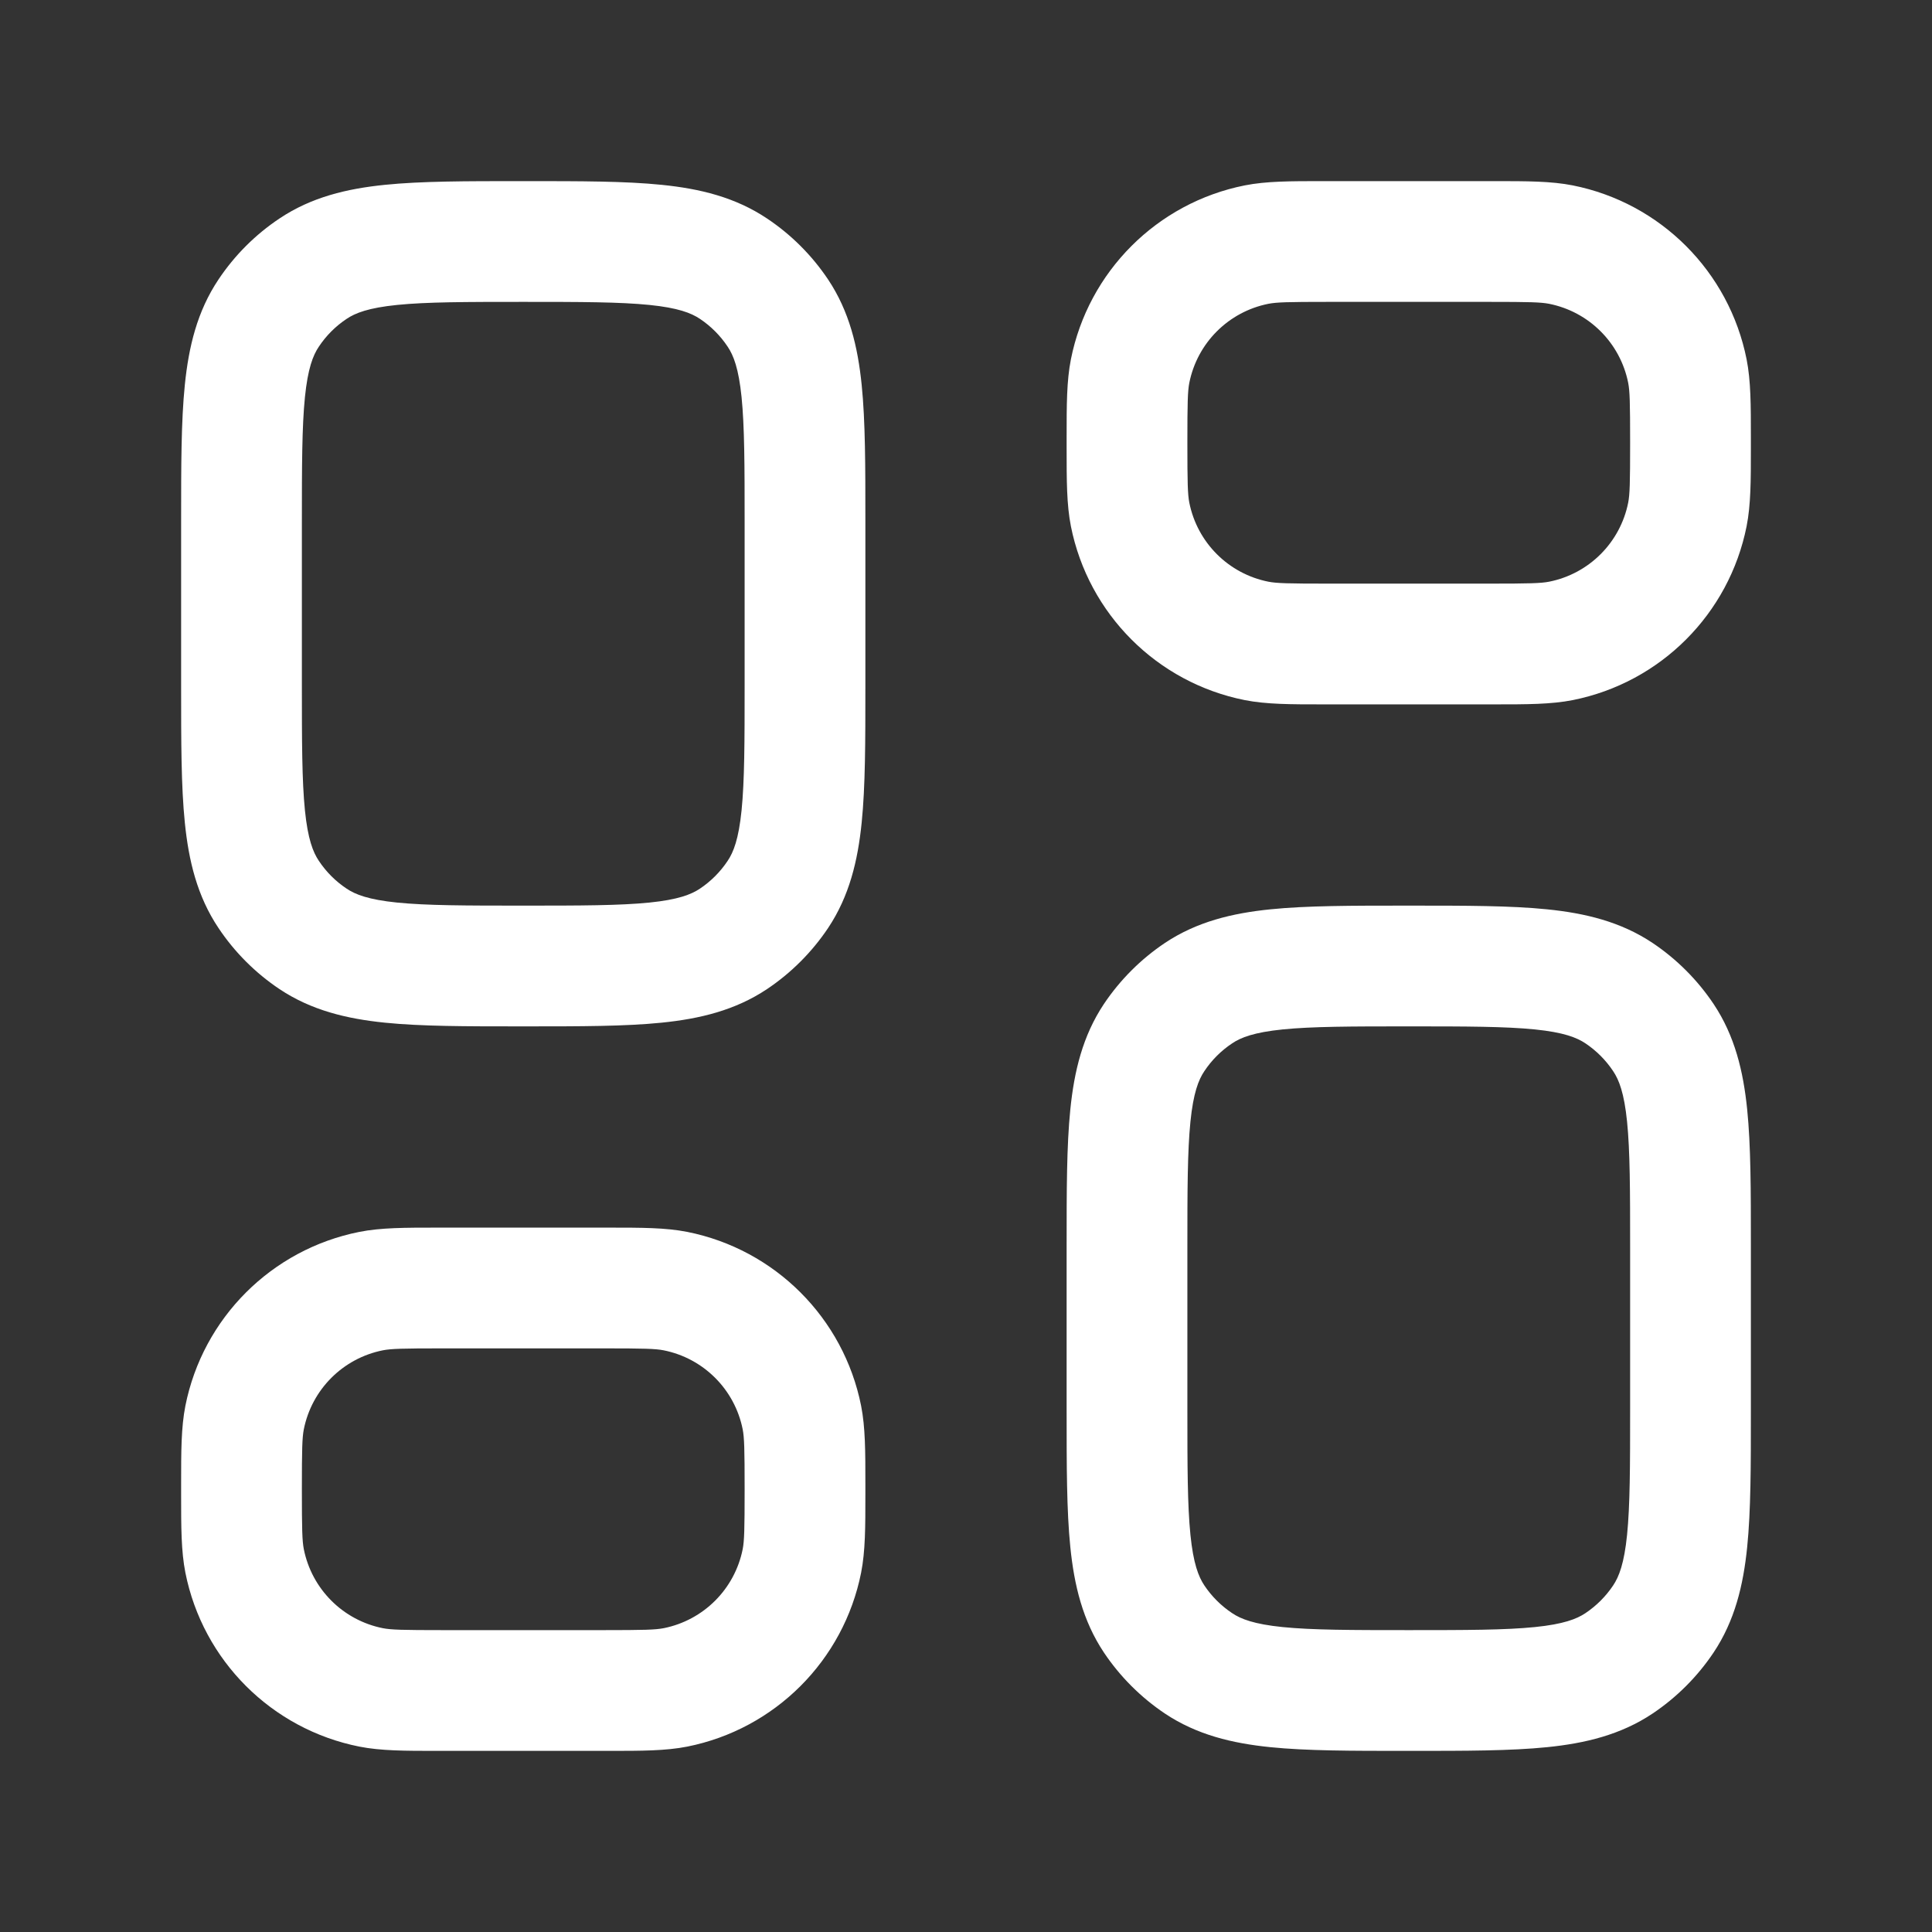 <svg width="24" height="24" viewBox="0 0 24 24" fill="none" xmlns="http://www.w3.org/2000/svg">
<rect x="0" y="0" width="24" height="24" fill="#333333" stroke="none"/>
<path fill-rule="evenodd" clip-rule="evenodd" d="M16.427 2.25L16.5 2.25H18.5L18.573 2.25C18.966 2.25 19.269 2.25 19.537 2.303C20.627 2.52 21.48 3.373 21.697 4.464C21.75 4.731 21.75 5.034 21.75 5.427L21.75 5.5L21.75 5.573C21.75 5.966 21.75 6.269 21.697 6.537C21.48 7.627 20.627 8.48 19.537 8.697C19.269 8.75 18.966 8.75 18.573 8.75L18.5 8.75H16.5L16.427 8.75C16.034 8.75 15.731 8.75 15.463 8.697C14.373 8.48 13.52 7.627 13.303 6.537C13.25 6.269 13.25 5.966 13.25 5.573L13.25 5.5L13.25 5.427C13.25 5.034 13.25 4.731 13.303 4.464C13.52 3.373 14.373 2.52 15.463 2.303C15.731 2.25 16.034 2.25 16.427 2.25ZM16.5 3.75C15.999 3.75 15.859 3.754 15.756 3.774C15.26 3.873 14.873 4.26 14.774 4.756C14.754 4.859 14.75 4.999 14.75 5.5C14.75 6.001 14.754 6.141 14.774 6.244C14.873 6.74 15.26 7.127 15.756 7.226C15.859 7.246 15.999 7.25 16.5 7.25H18.5C19.001 7.25 19.141 7.246 19.244 7.226C19.74 7.127 20.127 6.74 20.226 6.244C20.246 6.141 20.25 6.001 20.25 5.5C20.25 4.999 20.246 4.859 20.226 4.756C20.127 4.26 19.74 3.873 19.244 3.774C19.141 3.754 19.001 3.75 18.5 3.75H16.5ZM6.5 2.25H6.462C5.792 2.25 5.233 2.25 4.781 2.296C4.308 2.344 3.868 2.449 3.472 2.714C3.172 2.914 2.914 3.172 2.714 3.472C2.449 3.868 2.344 4.308 2.296 4.781C2.25 5.233 2.25 5.792 2.25 6.462V6.5V8.5V8.538C2.25 9.208 2.25 9.767 2.296 10.219C2.344 10.693 2.449 11.132 2.714 11.528C2.914 11.828 3.172 12.086 3.472 12.287C3.868 12.551 4.308 12.656 4.781 12.704C5.233 12.75 5.792 12.75 6.462 12.75H6.5H6.538C7.208 12.75 7.767 12.75 8.219 12.704C8.693 12.656 9.132 12.551 9.528 12.287C9.828 12.086 10.086 11.828 10.287 11.528C10.551 11.132 10.656 10.693 10.704 10.219C10.75 9.767 10.75 9.208 10.75 8.538L10.75 8.5V6.5L10.75 6.462C10.75 5.792 10.75 5.233 10.704 4.781C10.656 4.308 10.551 3.868 10.287 3.472C10.086 3.172 9.828 2.914 9.528 2.714C9.132 2.449 8.693 2.344 8.219 2.296C7.767 2.25 7.208 2.25 6.538 2.25H6.5ZM4.306 3.961C4.414 3.888 4.578 3.824 4.933 3.788C5.3 3.751 5.782 3.75 6.5 3.75C7.218 3.75 7.7 3.751 8.067 3.788C8.422 3.824 8.586 3.888 8.695 3.961C8.831 4.052 8.948 4.169 9.039 4.306C9.112 4.414 9.176 4.578 9.212 4.933C9.249 5.3 9.25 5.782 9.25 6.5V8.5C9.25 9.218 9.249 9.7 9.212 10.067C9.176 10.422 9.112 10.586 9.039 10.694C8.948 10.831 8.831 10.948 8.695 11.039C8.586 11.112 8.422 11.176 8.067 11.212C7.7 11.249 7.218 11.25 6.5 11.25C5.782 11.25 5.3 11.249 4.933 11.212C4.578 11.176 4.414 11.112 4.306 11.039C4.169 10.948 4.052 10.831 3.961 10.694C3.888 10.586 3.824 10.422 3.788 10.067C3.751 9.7 3.75 9.218 3.75 8.5V6.5C3.75 5.782 3.751 5.3 3.788 4.933C3.824 4.578 3.888 4.414 3.961 4.306C4.052 4.169 4.169 4.052 4.306 3.961ZM5.5 15.25L5.427 15.25C5.034 15.25 4.731 15.25 4.464 15.303C3.373 15.52 2.52 16.373 2.303 17.463C2.25 17.731 2.25 18.034 2.25 18.427L2.25 18.5L2.25 18.573C2.25 18.966 2.25 19.269 2.303 19.537C2.52 20.627 3.373 21.48 4.464 21.697C4.731 21.75 5.034 21.75 5.427 21.75L5.5 21.75H7.5L7.573 21.75C7.966 21.75 8.269 21.75 8.537 21.697C9.627 21.48 10.48 20.627 10.697 19.537C10.75 19.269 10.75 18.966 10.75 18.573L10.75 18.5L10.75 18.427C10.75 18.034 10.75 17.731 10.697 17.463C10.48 16.373 9.627 15.52 8.537 15.303C8.269 15.25 7.966 15.25 7.573 15.25L7.5 15.25H5.5ZM4.756 16.774C4.859 16.754 4.999 16.75 5.5 16.75H7.5C8.001 16.75 8.141 16.754 8.244 16.774C8.74 16.873 9.127 17.26 9.226 17.756C9.246 17.859 9.25 17.999 9.25 18.5C9.25 19.001 9.246 19.141 9.226 19.244C9.127 19.74 8.74 20.127 8.244 20.226C8.141 20.246 8.001 20.25 7.5 20.25H5.5C4.999 20.25 4.859 20.246 4.756 20.226C4.26 20.127 3.873 19.74 3.774 19.244C3.754 19.141 3.75 19.001 3.75 18.5C3.75 17.999 3.754 17.859 3.774 17.756C3.873 17.26 4.26 16.873 4.756 16.774ZM17.5 11.25L17.462 11.25C16.792 11.25 16.233 11.25 15.781 11.296C15.308 11.344 14.868 11.449 14.472 11.713C14.172 11.914 13.914 12.172 13.713 12.472C13.449 12.868 13.344 13.308 13.296 13.781C13.25 14.233 13.25 14.792 13.25 15.462L13.25 15.5V17.5L13.25 17.538C13.25 18.208 13.25 18.767 13.296 19.219C13.344 19.692 13.449 20.132 13.713 20.528C13.914 20.828 14.172 21.086 14.472 21.287C14.868 21.551 15.308 21.656 15.781 21.704C16.233 21.75 16.792 21.75 17.462 21.75H17.5H17.538C18.208 21.75 18.767 21.75 19.219 21.704C19.692 21.656 20.132 21.551 20.528 21.287C20.828 21.086 21.086 20.828 21.287 20.528C21.551 20.132 21.656 19.692 21.704 19.219C21.75 18.767 21.75 18.208 21.75 17.538V17.5V15.5V15.462C21.75 14.792 21.75 14.233 21.704 13.781C21.656 13.308 21.551 12.868 21.287 12.472C21.086 12.172 20.828 11.914 20.528 11.713C20.132 11.449 19.692 11.344 19.219 11.296C18.767 11.25 18.208 11.25 17.538 11.25L17.5 11.25ZM15.306 12.961C15.414 12.888 15.578 12.824 15.933 12.788C16.3 12.751 16.782 12.75 17.5 12.75C18.218 12.75 18.7 12.751 19.067 12.788C19.422 12.824 19.586 12.888 19.695 12.961C19.831 13.052 19.948 13.169 20.039 13.306C20.112 13.414 20.176 13.578 20.212 13.933C20.249 14.3 20.25 14.782 20.25 15.5V17.5C20.25 18.218 20.249 18.7 20.212 19.067C20.176 19.422 20.112 19.586 20.039 19.695C19.948 19.831 19.831 19.948 19.695 20.039C19.586 20.112 19.422 20.176 19.067 20.212C18.7 20.249 18.218 20.25 17.5 20.25C16.782 20.25 16.3 20.249 15.933 20.212C15.578 20.176 15.414 20.112 15.306 20.039C15.169 19.948 15.052 19.831 14.961 19.695C14.888 19.586 14.824 19.422 14.788 19.067C14.751 18.7 14.75 18.218 14.75 17.5V15.5C14.75 14.782 14.751 14.3 14.788 13.933C14.824 13.578 14.888 13.414 14.961 13.306C15.052 13.169 15.169 13.052 15.306 12.961Z" fill="white"/>
</svg>
